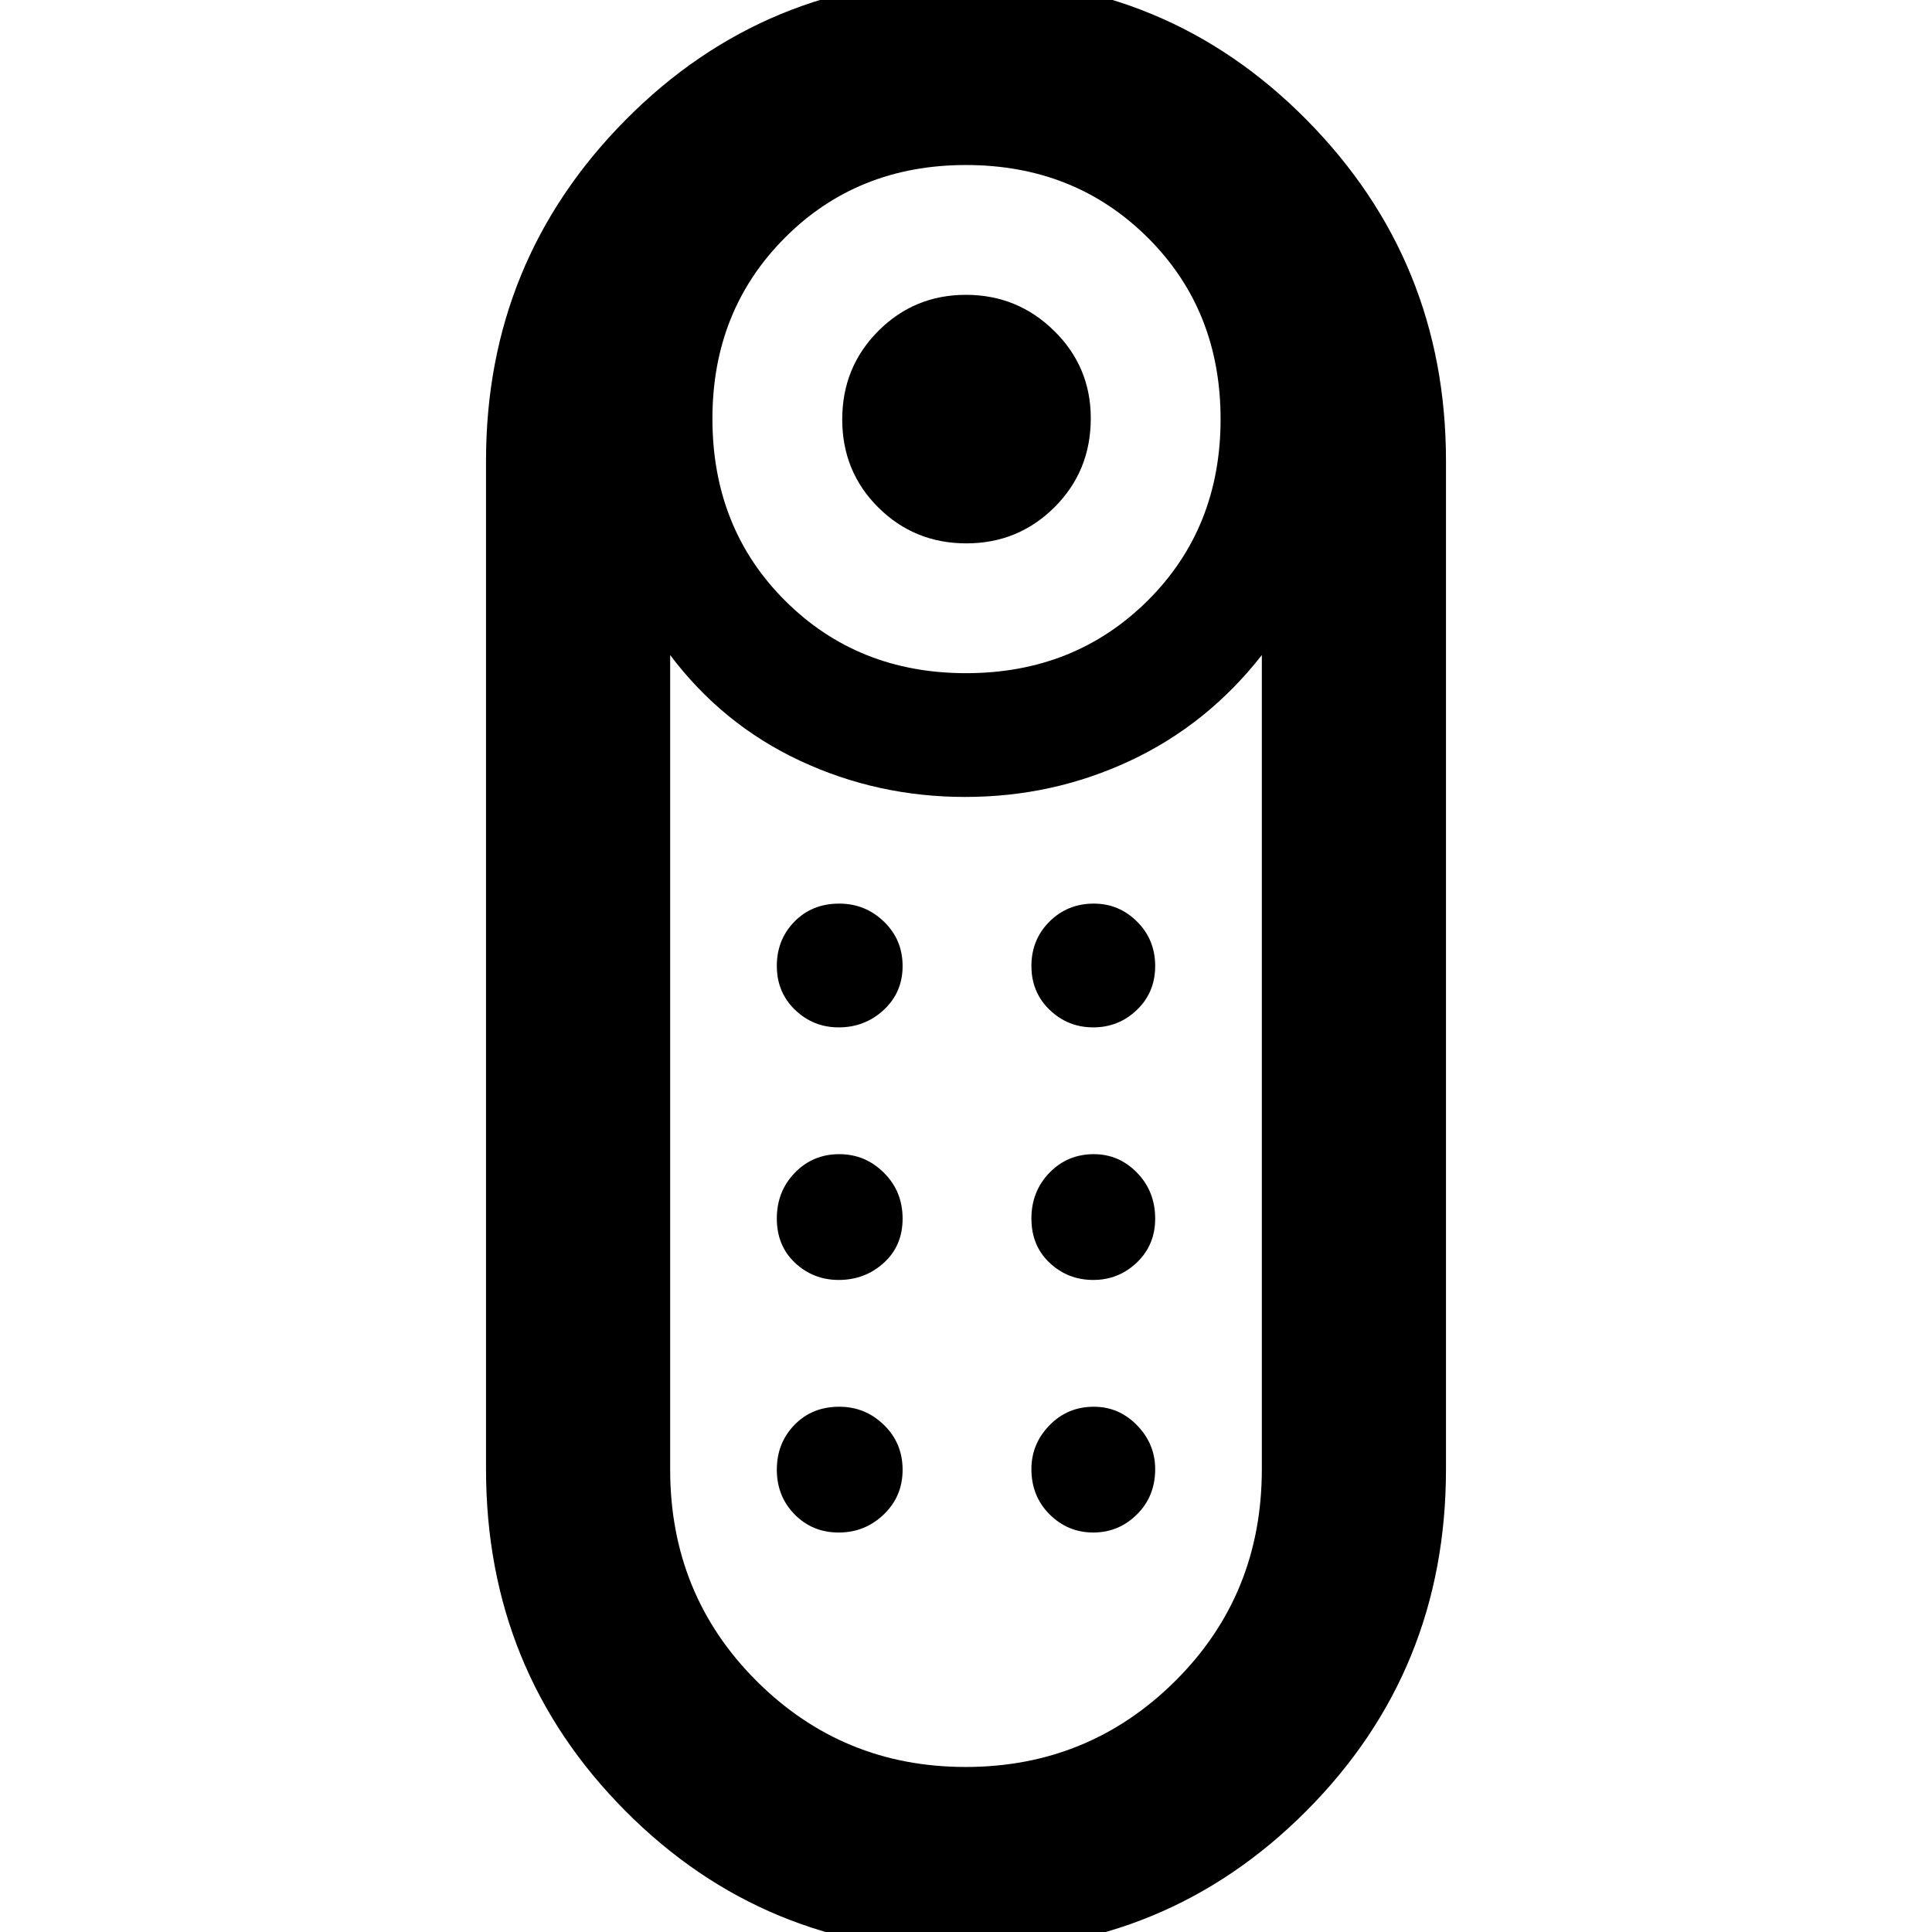 <svg xmlns="http://www.w3.org/2000/svg" height="48" viewBox="0 -960 960 960" width="48"><path d="M480.176-690q-25.759 0-43.718-17.811-17.958-17.812-17.958-43.792t17.929-43.939q17.929-17.958 43.542-17.958 25.612 0 43.821 17.895Q542-777.711 542-752.147q0 26.23-18.032 44.189Q505.936-690 480.176-690ZM479.85 9.5q-99.85 0-169.1-69.652-69.25-69.651-69.25-169.858v-501.023q0-99.397 69.4-169.432Q380.3-970.5 480.15-970.5t169.1 70.057q69.25 70.056 69.25 169.453v501.023q0 100.207-69.4 169.837T479.85 9.5Zm.15-635q53.97 0 90.235-36.015T606.5-751.75q0-54.22-36.265-90.235T480-878q-53.97 0-89.985 36.12T354-752q0 54.47 36.12 90.485T480-625.5ZM479.824-82Q541-82 584-124.75T627-230v-404.5Q600-600 561.562-582q-38.437 18-82 18Q436-564 397.5-582T333-634.5v404.663q0 62.17 42.824 105.004Q418.647-82 479.824-82Zm-63.092-242q13.049 0 22.409-8.482 9.359-8.483 9.359-22 0-13.518-9.27-22.768t-22.212-9.25q-13.093 0-22.056 9.232-8.962 9.233-8.962 22.75 0 13.518 9.054 22.018 9.055 8.5 21.678 8.5Zm0-125.5q13.049 0 22.409-8.695 9.359-8.695 9.359-21.787 0-13.093-9.27-22.056Q429.96-511 417.018-511q-13.518 0-22.268 8.945T386-480.018q0 13.093 9.054 21.806 9.055 8.712 21.678 8.712Zm126.5 0q12.624 0 21.696-8.695Q574-466.89 574-479.982q0-13.093-8.982-22.056-8.983-8.962-21.5-8.962-13.093 0-22.055 8.945-8.963 8.945-8.963 22.037 0 13.093 9.054 21.806 9.055 8.712 21.678 8.712Zm0 125.5q12.624 0 21.696-8.695Q574-341.39 574-354.482q0-13.518-8.982-22.768-8.983-9.25-21.5-9.25-13.093 0-22.055 9.232-8.963 9.233-8.963 22.75 0 13.518 9.054 22.018 9.055 8.5 21.678 8.5Zm-126.5 125.5q13.049 0 22.409-8.982 9.359-8.983 9.359-22.202 0-13.22-9.27-22.268T417.018-261q-13.518 0-22.268 9.031-8.75 9.03-8.75 22.25 0 13.219 8.842 22.219 8.842 9 21.89 9Zm126.5 0q12.624 0 21.696-8.982 9.072-8.983 9.072-22.5 0-12.518-8.982-21.768-8.983-9.25-21.5-9.25-13.093 0-22.055 9.232-8.963 9.233-8.963 21.75 0 13.518 9.054 22.518 9.055 9 21.678 9ZM480-564Z"/></svg>